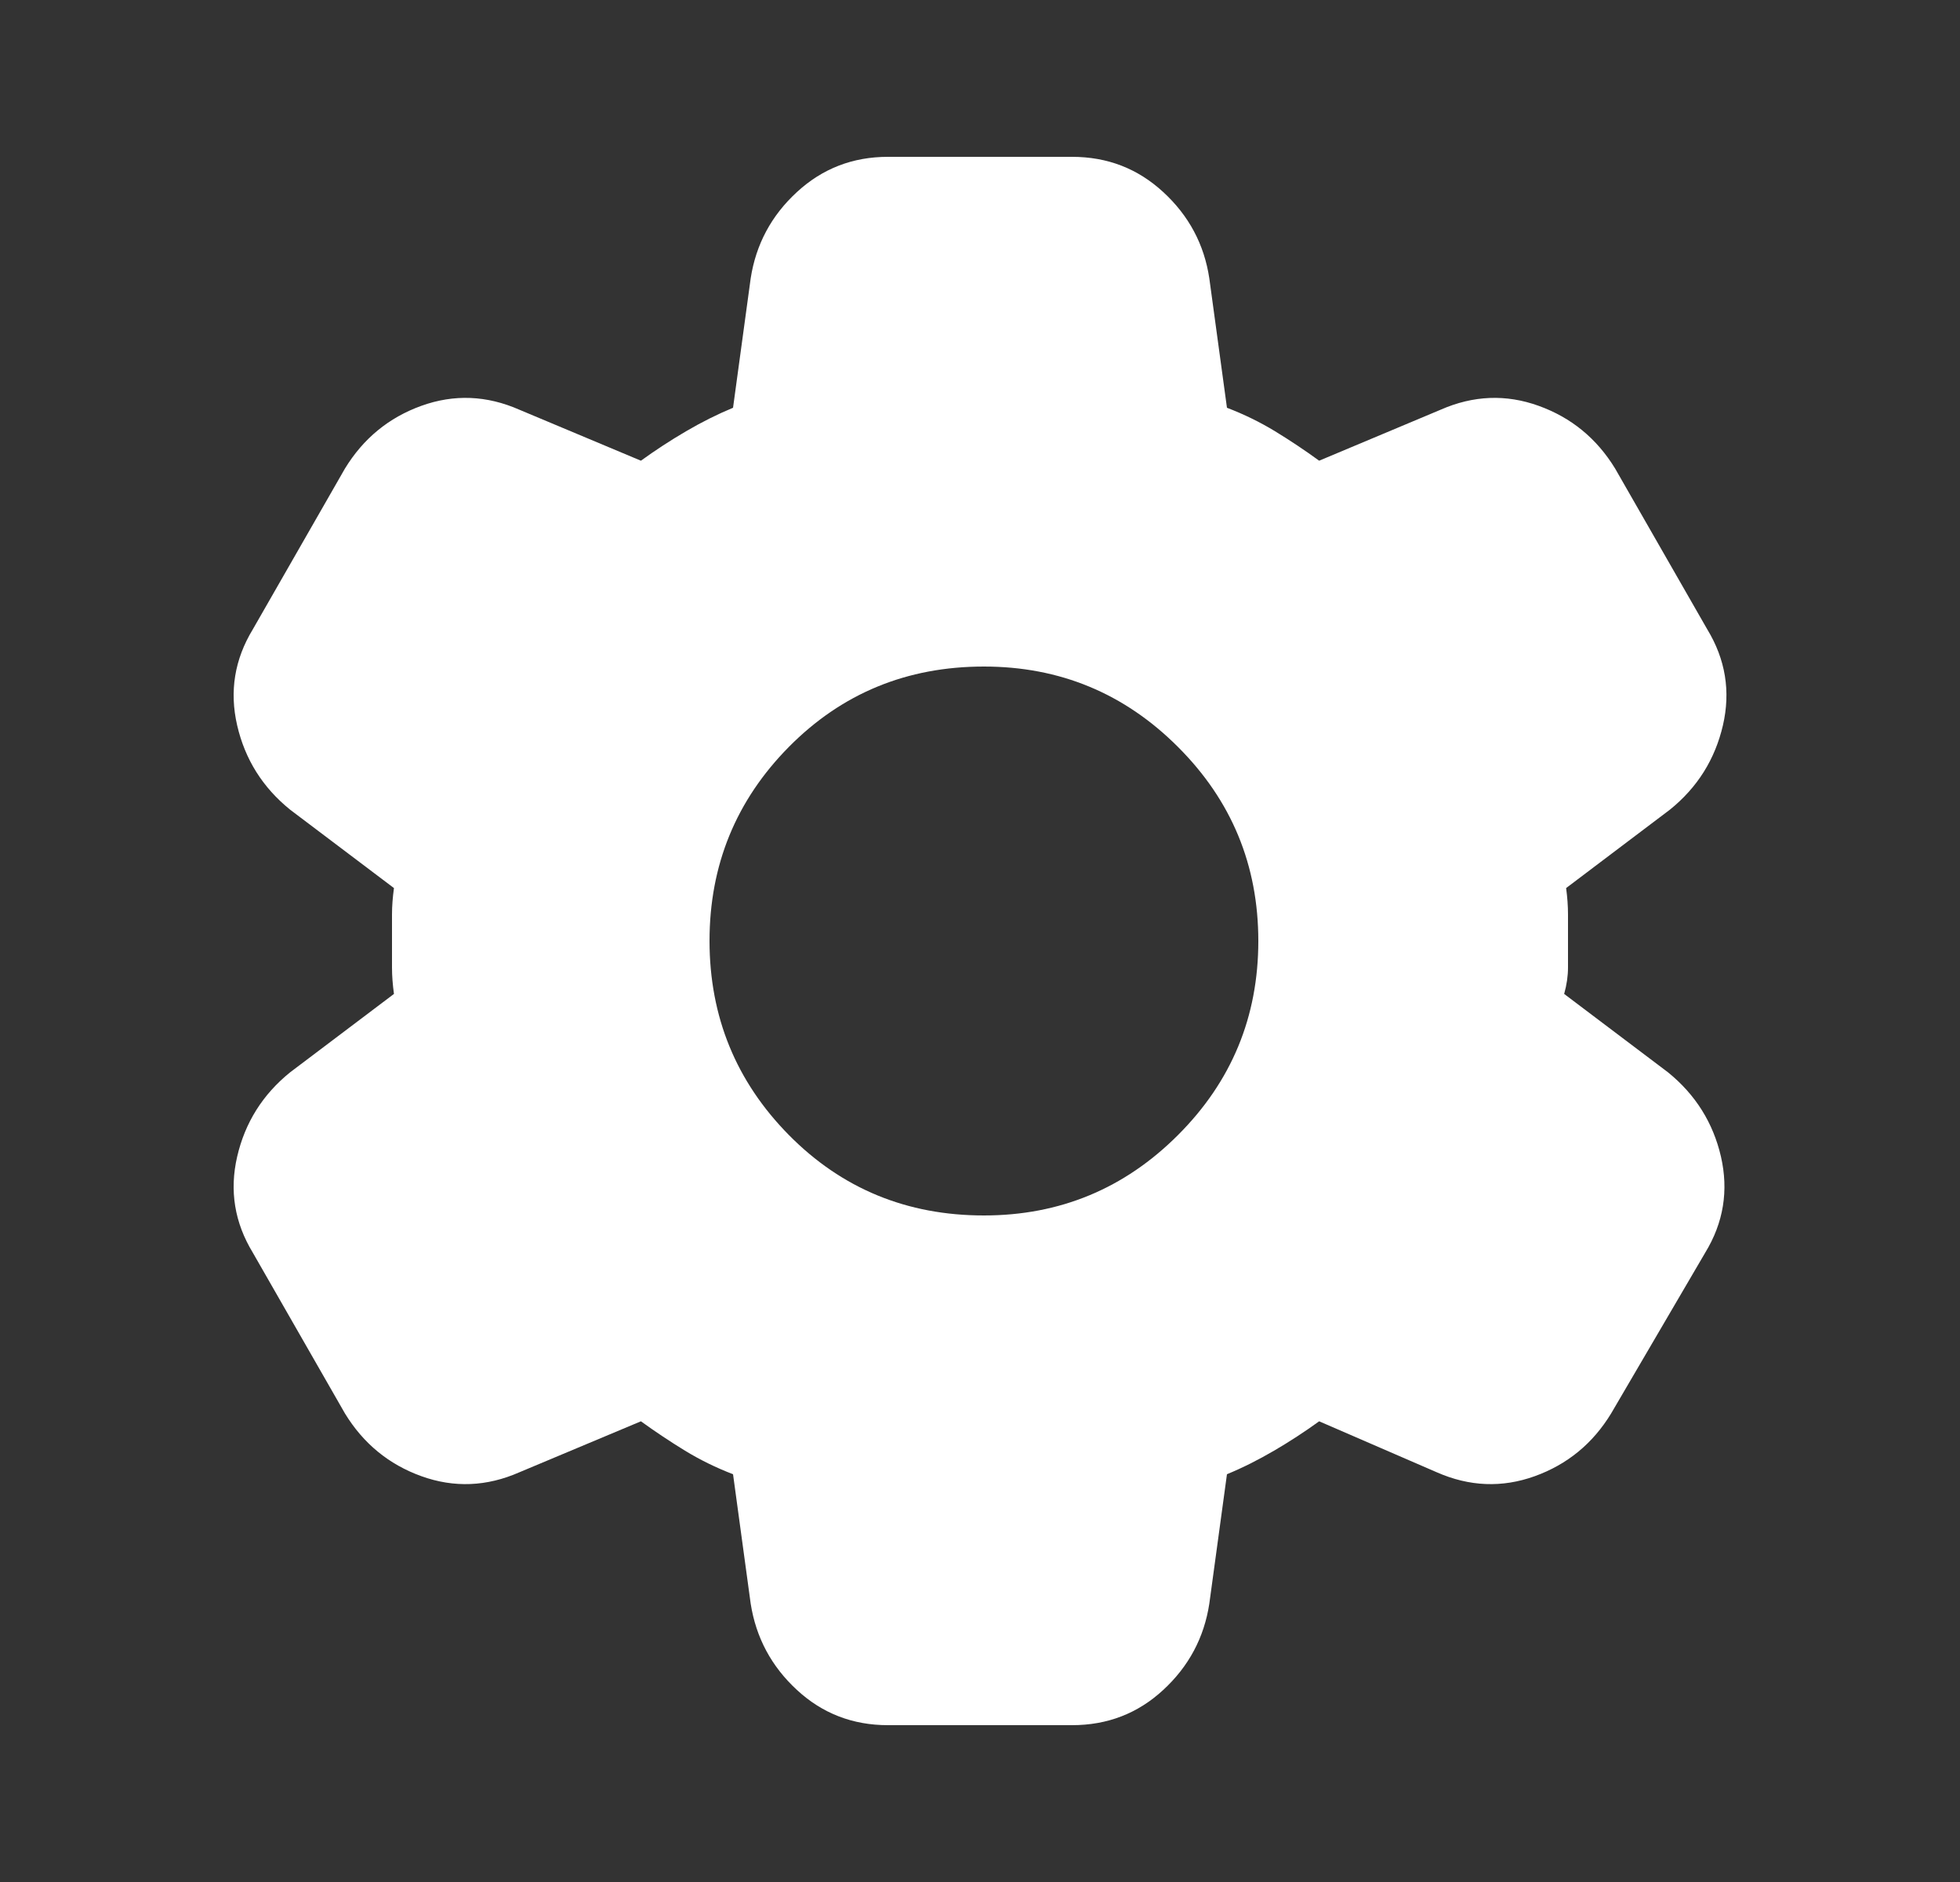 <svg width="25" height="24" viewBox="0 0 25 24" fill="none" xmlns="http://www.w3.org/2000/svg">
<rect x="0" y="0" width="25" height="24" fill="#333333" stroke="none"/>
<path d="M11.325 22C10.876 22 10.488 21.85 10.164 21.55C9.839 21.25 9.643 20.883 9.575 20.45L9.35 18.8C9.134 18.717 8.93 18.617 8.738 18.5C8.547 18.383 8.359 18.258 8.175 18.125L6.625 18.775C6.209 18.958 5.792 18.975 5.375 18.825C4.959 18.675 4.634 18.408 4.4 18.025L3.225 15.975C2.992 15.592 2.925 15.183 3.025 14.75C3.125 14.317 3.35 13.958 3.7 13.675L5.025 12.675C5.009 12.558 5 12.446 5 12.337V11.662C5 11.554 5.009 11.442 5.025 11.325L3.7 10.325C3.35 10.042 3.125 9.683 3.025 9.25C2.925 8.817 2.992 8.408 3.225 8.025L4.4 5.975C4.634 5.592 4.959 5.325 5.375 5.175C5.792 5.025 6.209 5.042 6.625 5.225L8.175 5.875C8.359 5.742 8.55 5.617 8.75 5.5C8.95 5.383 9.15 5.283 9.35 5.2L9.575 3.55C9.642 3.117 9.838 2.75 10.164 2.45C10.489 2.15 10.876 2 11.325 2H13.675C14.126 2 14.513 2.15 14.838 2.45C15.164 2.75 15.36 3.117 15.425 3.55L15.65 5.2C15.867 5.283 16.072 5.383 16.264 5.5C16.456 5.617 16.643 5.742 16.826 5.875L18.375 5.225C18.792 5.042 19.209 5.025 19.625 5.175C20.042 5.325 20.367 5.592 20.601 5.975L21.776 8.025C22.009 8.408 22.076 8.817 21.976 9.25C21.875 9.683 21.651 10.042 21.3 10.325L19.976 11.325C19.992 11.442 20 11.554 20 11.663V12.337C20 12.446 19.984 12.558 19.951 12.675L21.276 13.675C21.625 13.958 21.851 14.317 21.951 14.75C22.05 15.183 21.984 15.592 21.75 15.975L20.55 18.025C20.317 18.408 19.992 18.675 19.576 18.825C19.159 18.975 18.742 18.958 18.326 18.775L16.826 18.125C16.642 18.258 16.451 18.383 16.25 18.5C16.05 18.617 15.851 18.717 15.65 18.8L15.425 20.45C15.359 20.883 15.163 21.25 14.838 21.55C14.514 21.85 14.126 22 13.675 22H11.325ZM12.55 15.5C13.517 15.5 14.342 15.158 15.025 14.475C15.709 13.792 16.05 12.967 16.05 12C16.05 11.033 15.709 10.208 15.025 9.525C14.342 8.842 13.517 8.5 12.55 8.5C11.567 8.5 10.738 8.842 10.062 9.525C9.387 10.208 9.05 11.033 9.05 12C9.051 12.967 9.389 13.792 10.063 14.475C10.738 15.158 11.567 15.5 12.55 15.5Z" fill="white"/>
</svg>
